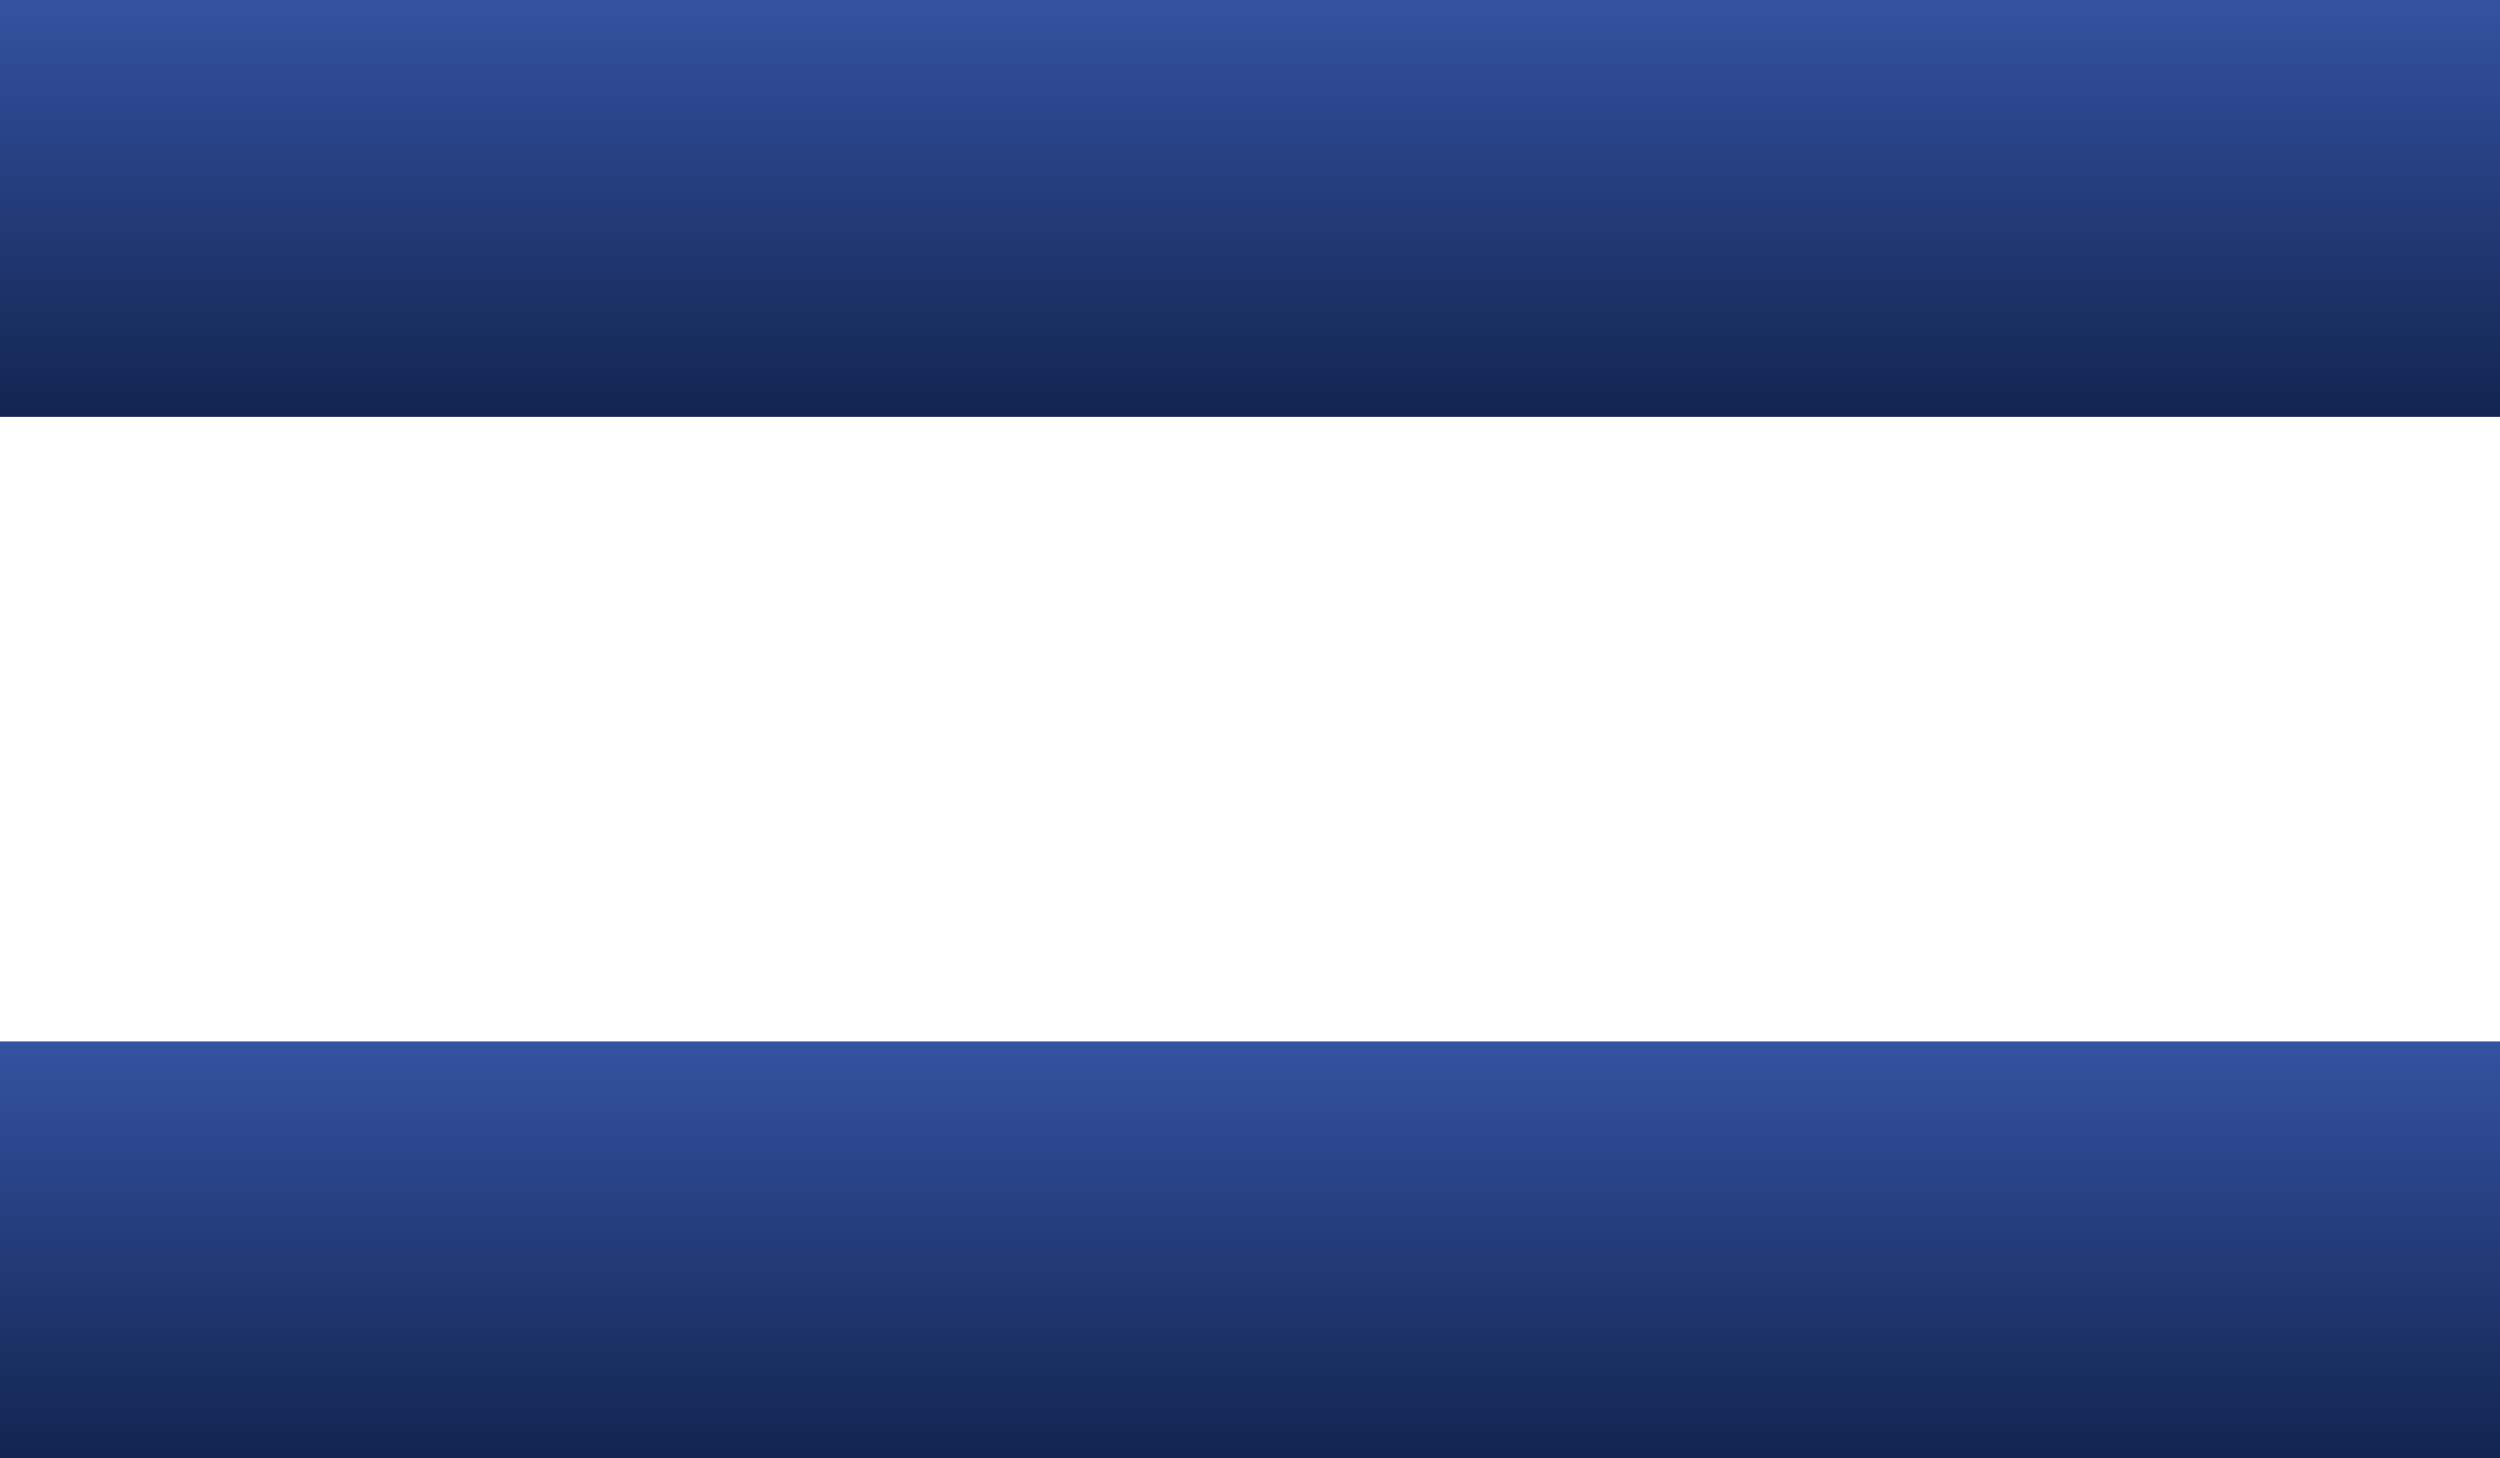 <svg width="24" height="14" viewBox="0 0 24 14" fill="none" xmlns="http://www.w3.org/2000/svg"><path d="M24 10H0v4h24v-4z" fill="#3352A1"/><path d="M24 10H0v4h24v-4z" fill="url(#a)"/><path d="M24 0H0v4h24V0z" fill="#3352A1"/><path d="M24 0H0v4h24V0z" fill="url(#b)"/><defs><linearGradient id="a" x1="12" y1="10" x2="12" y2="14" gradientUnits="userSpaceOnUse"><stop stop-color="#3352A1"/><stop offset="1" stop-color="#132450"/></linearGradient><linearGradient id="b" x1="12" x2="12" y2="4" gradientUnits="userSpaceOnUse"><stop stop-color="#3352A1"/><stop offset="1" stop-color="#132450"/></linearGradient></defs></svg>